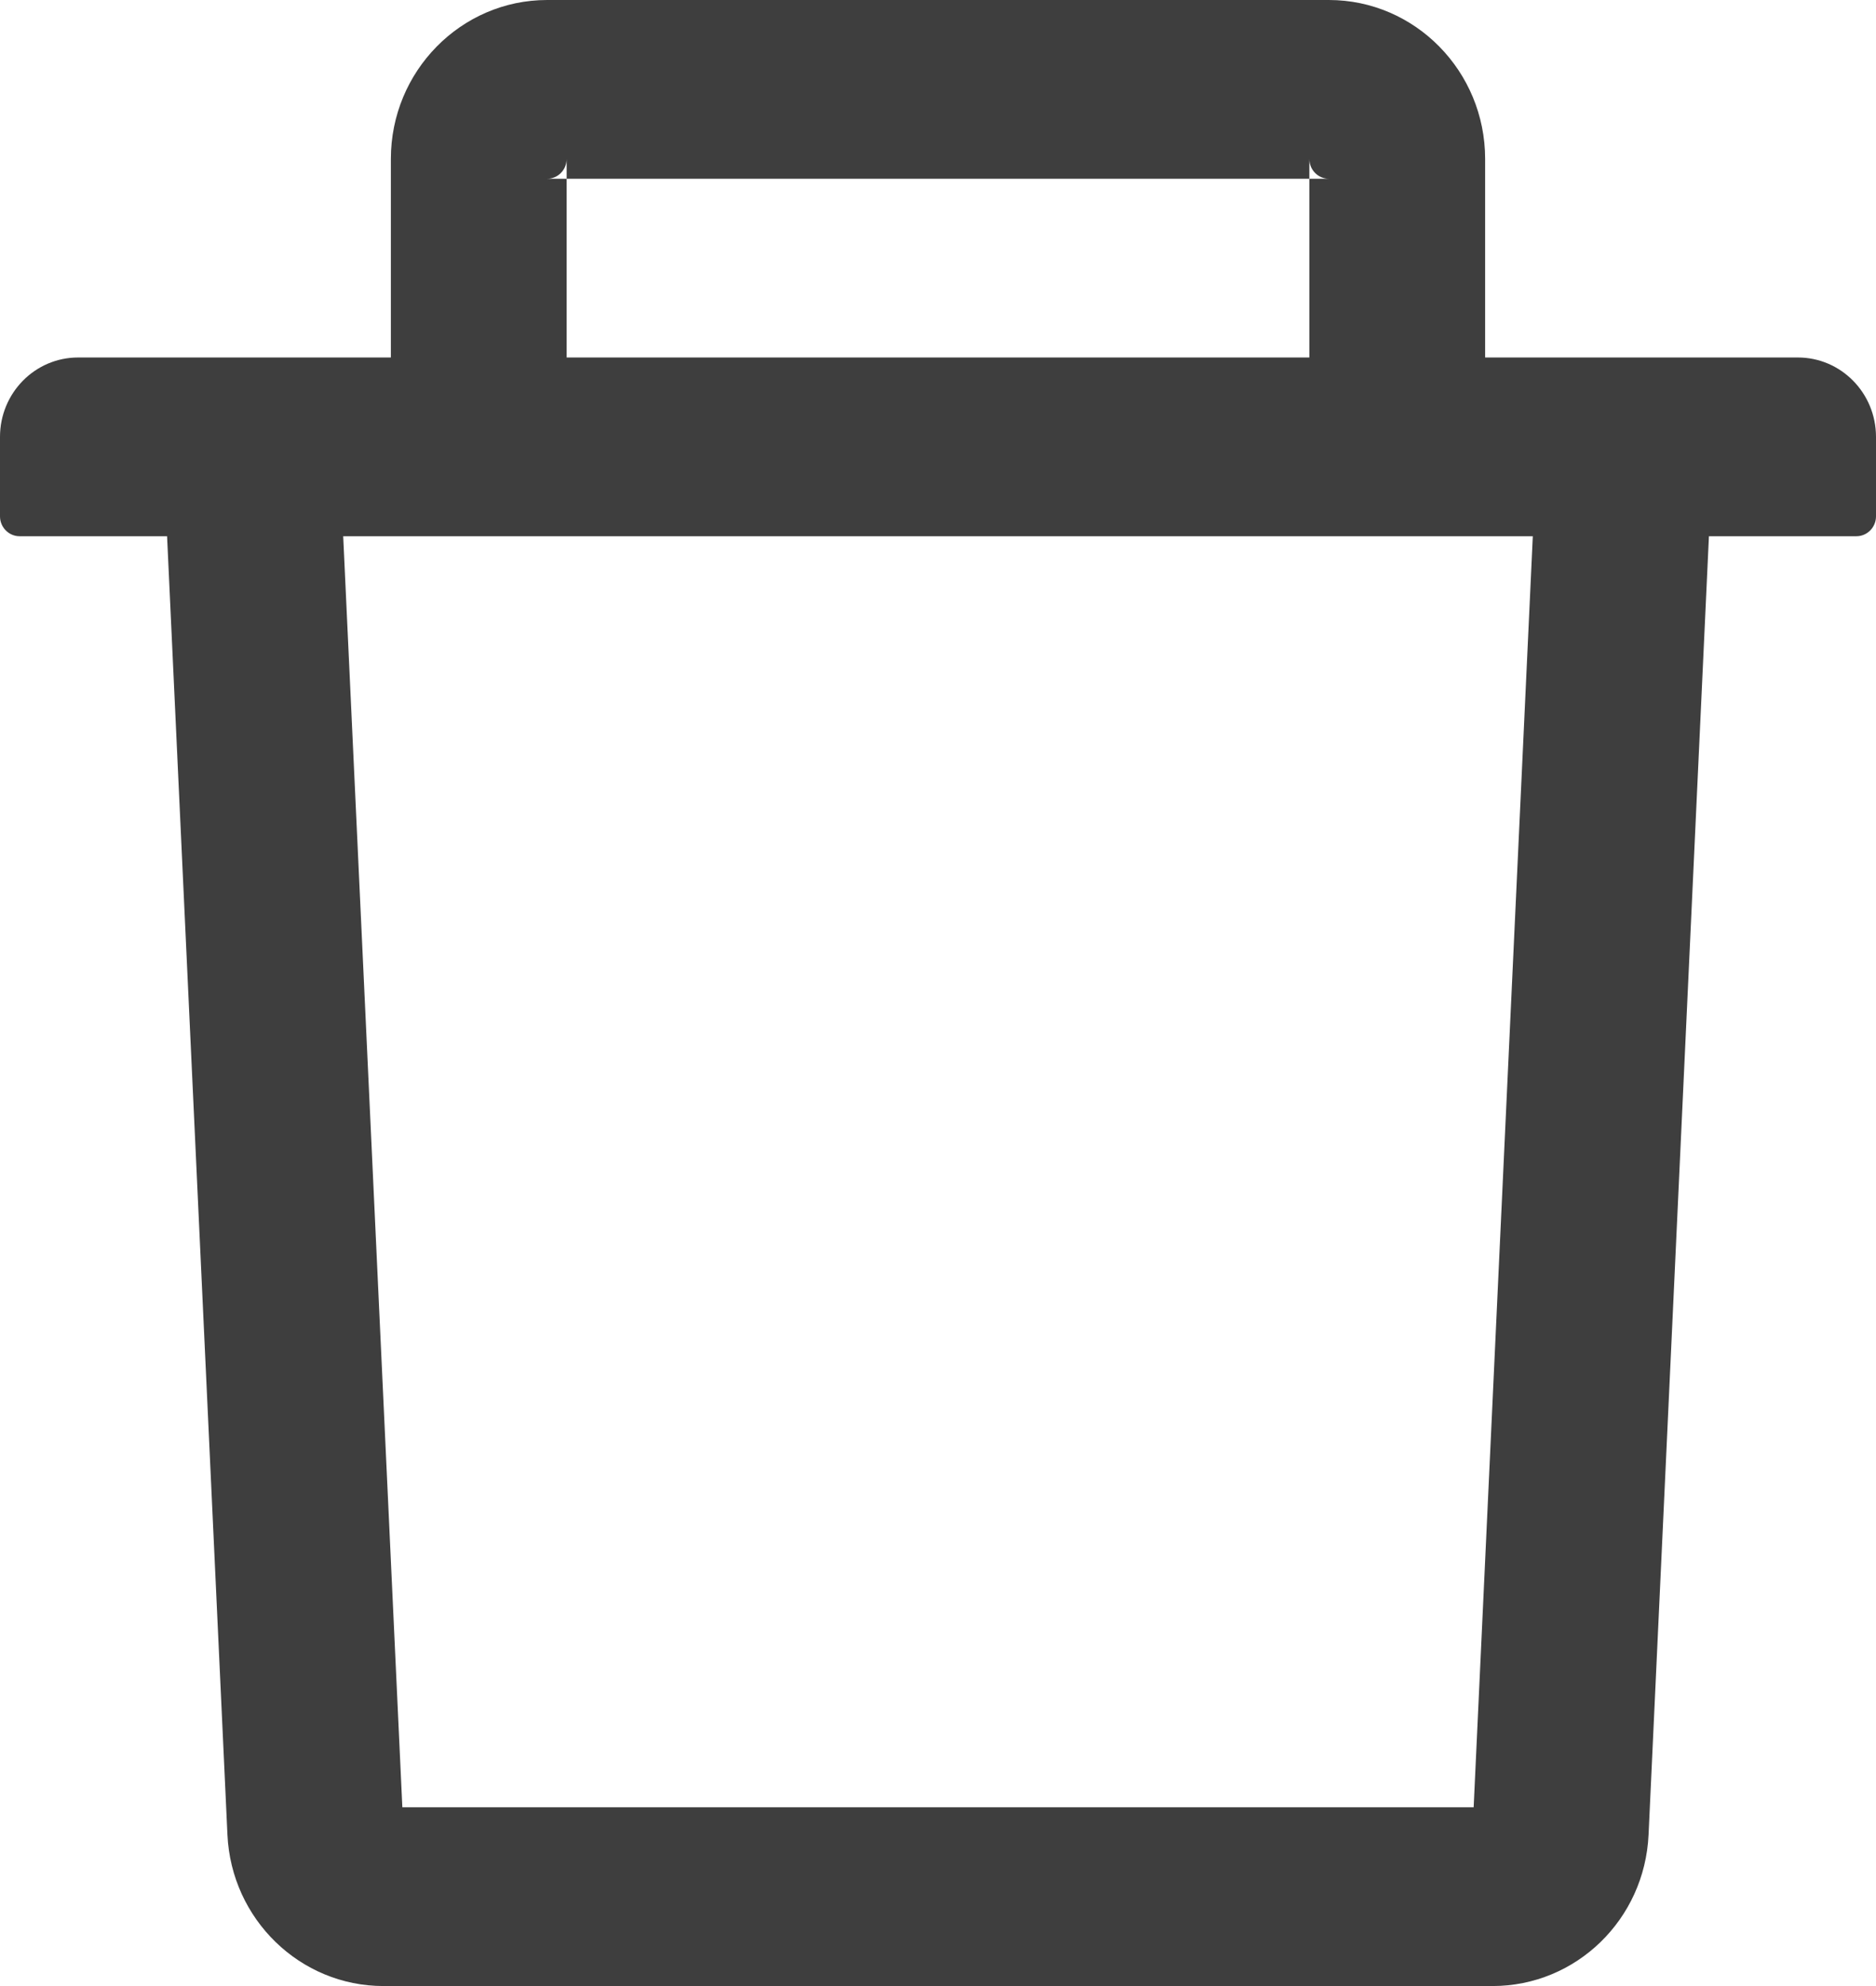 <svg width="17" height="18" viewBox="0 0 17 18" fill="none" xmlns="http://www.w3.org/2000/svg">
<path d="M5.135 1.62H4.958C5.056 1.62 5.135 1.539 5.135 1.44V1.62H11.865V1.44C11.865 1.539 11.944 1.62 12.042 1.62H11.865V3.24H13.458V1.44C13.458 0.646 12.823 0 12.042 0H4.958C4.177 0 3.542 0.646 3.542 1.44V3.24H5.135V1.62ZM16.292 3.24H0.708C0.317 3.24 0 3.562 0 3.96V4.68C0 4.779 0.08 4.86 0.177 4.86H1.514L2.061 16.628C2.096 17.395 2.72 18 3.475 18H13.525C14.282 18 14.904 17.397 14.939 16.628L15.486 4.86H16.823C16.92 4.86 17 4.779 17 4.68V3.96C17 3.562 16.683 3.24 16.292 3.24ZM13.354 16.38H3.646L3.11 4.86H13.89L13.354 16.38Z" fill="#3E3E3E"/>
</svg>
